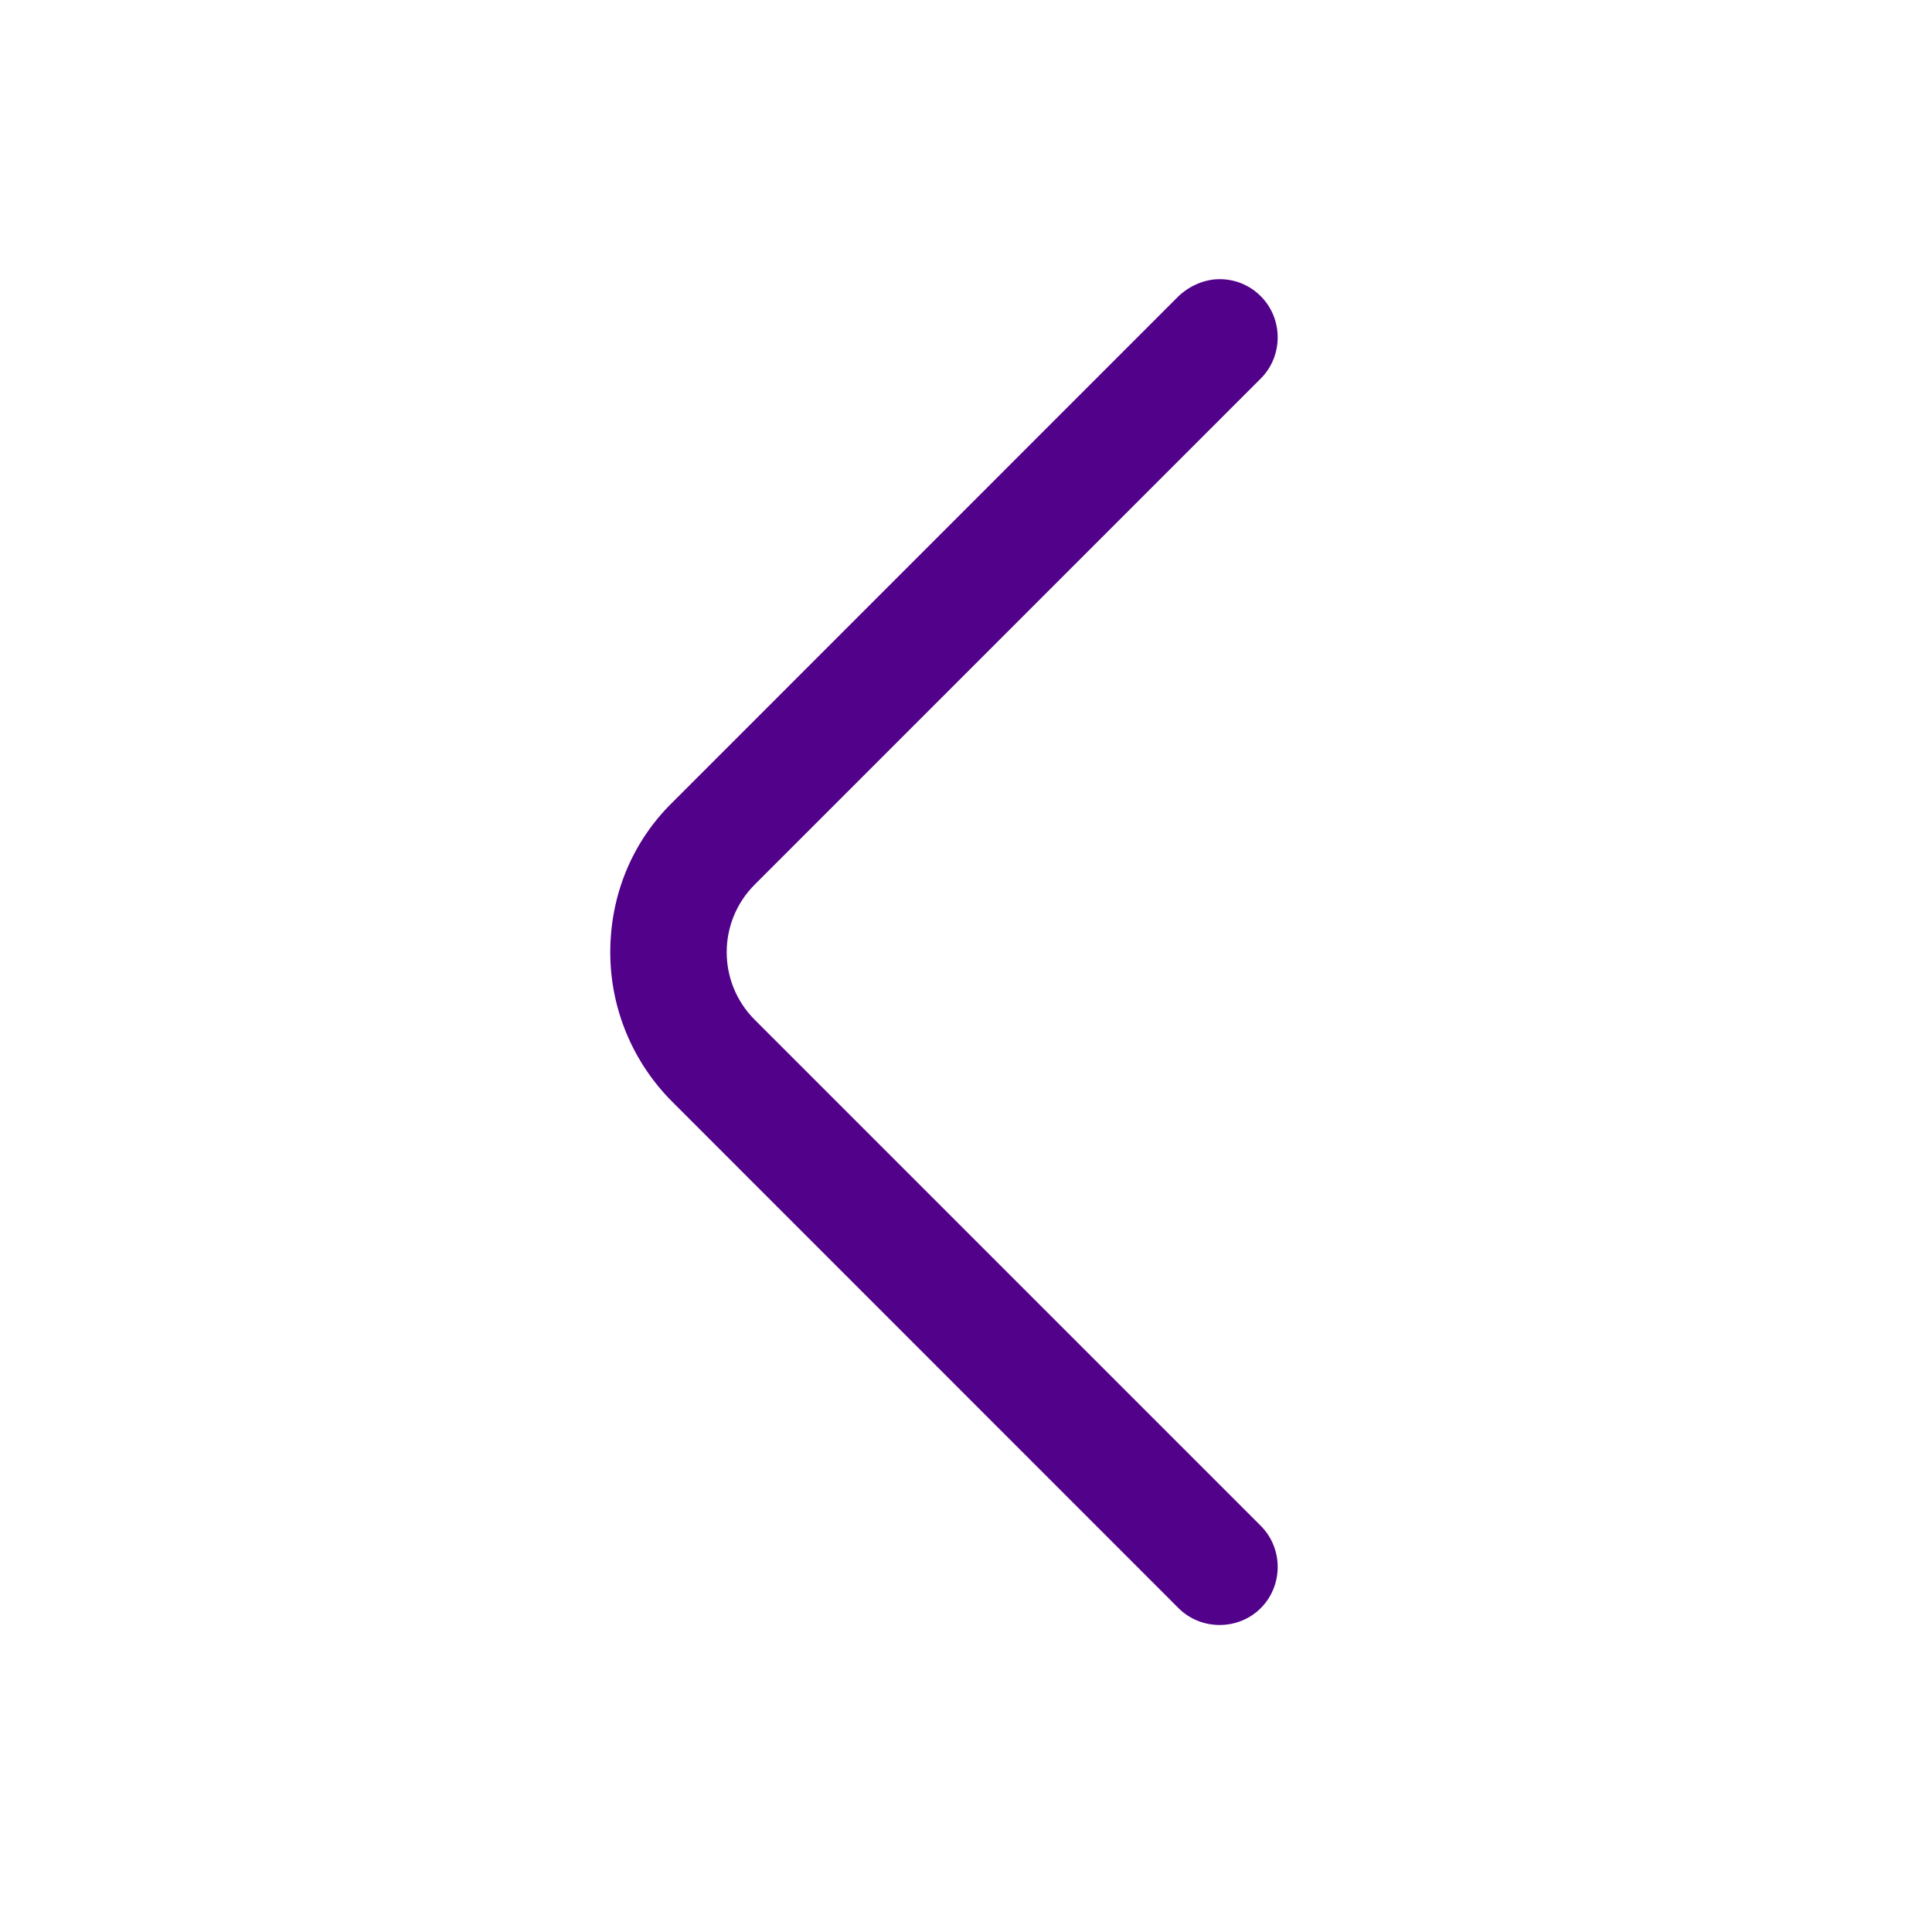 <svg width="16" height="16" viewBox="0 0 16 16" fill="none" xmlns="http://www.w3.org/2000/svg">
<path d="M10.101 2.312C10.223 2.312 10.345 2.357 10.441 2.453C10.628 2.64 10.628 2.948 10.441 3.135L6.25 7.326C5.941 7.635 5.941 8.136 6.25 8.445L10.441 12.636C10.628 12.823 10.628 13.131 10.441 13.318C10.255 13.504 9.946 13.504 9.76 13.318L5.569 9.126C5.241 8.798 5.054 8.355 5.054 7.886C5.054 7.416 5.234 6.973 5.569 6.645L9.76 2.453C9.856 2.363 9.979 2.312 10.101 2.312Z" fill="#52018A"/>
</svg>
